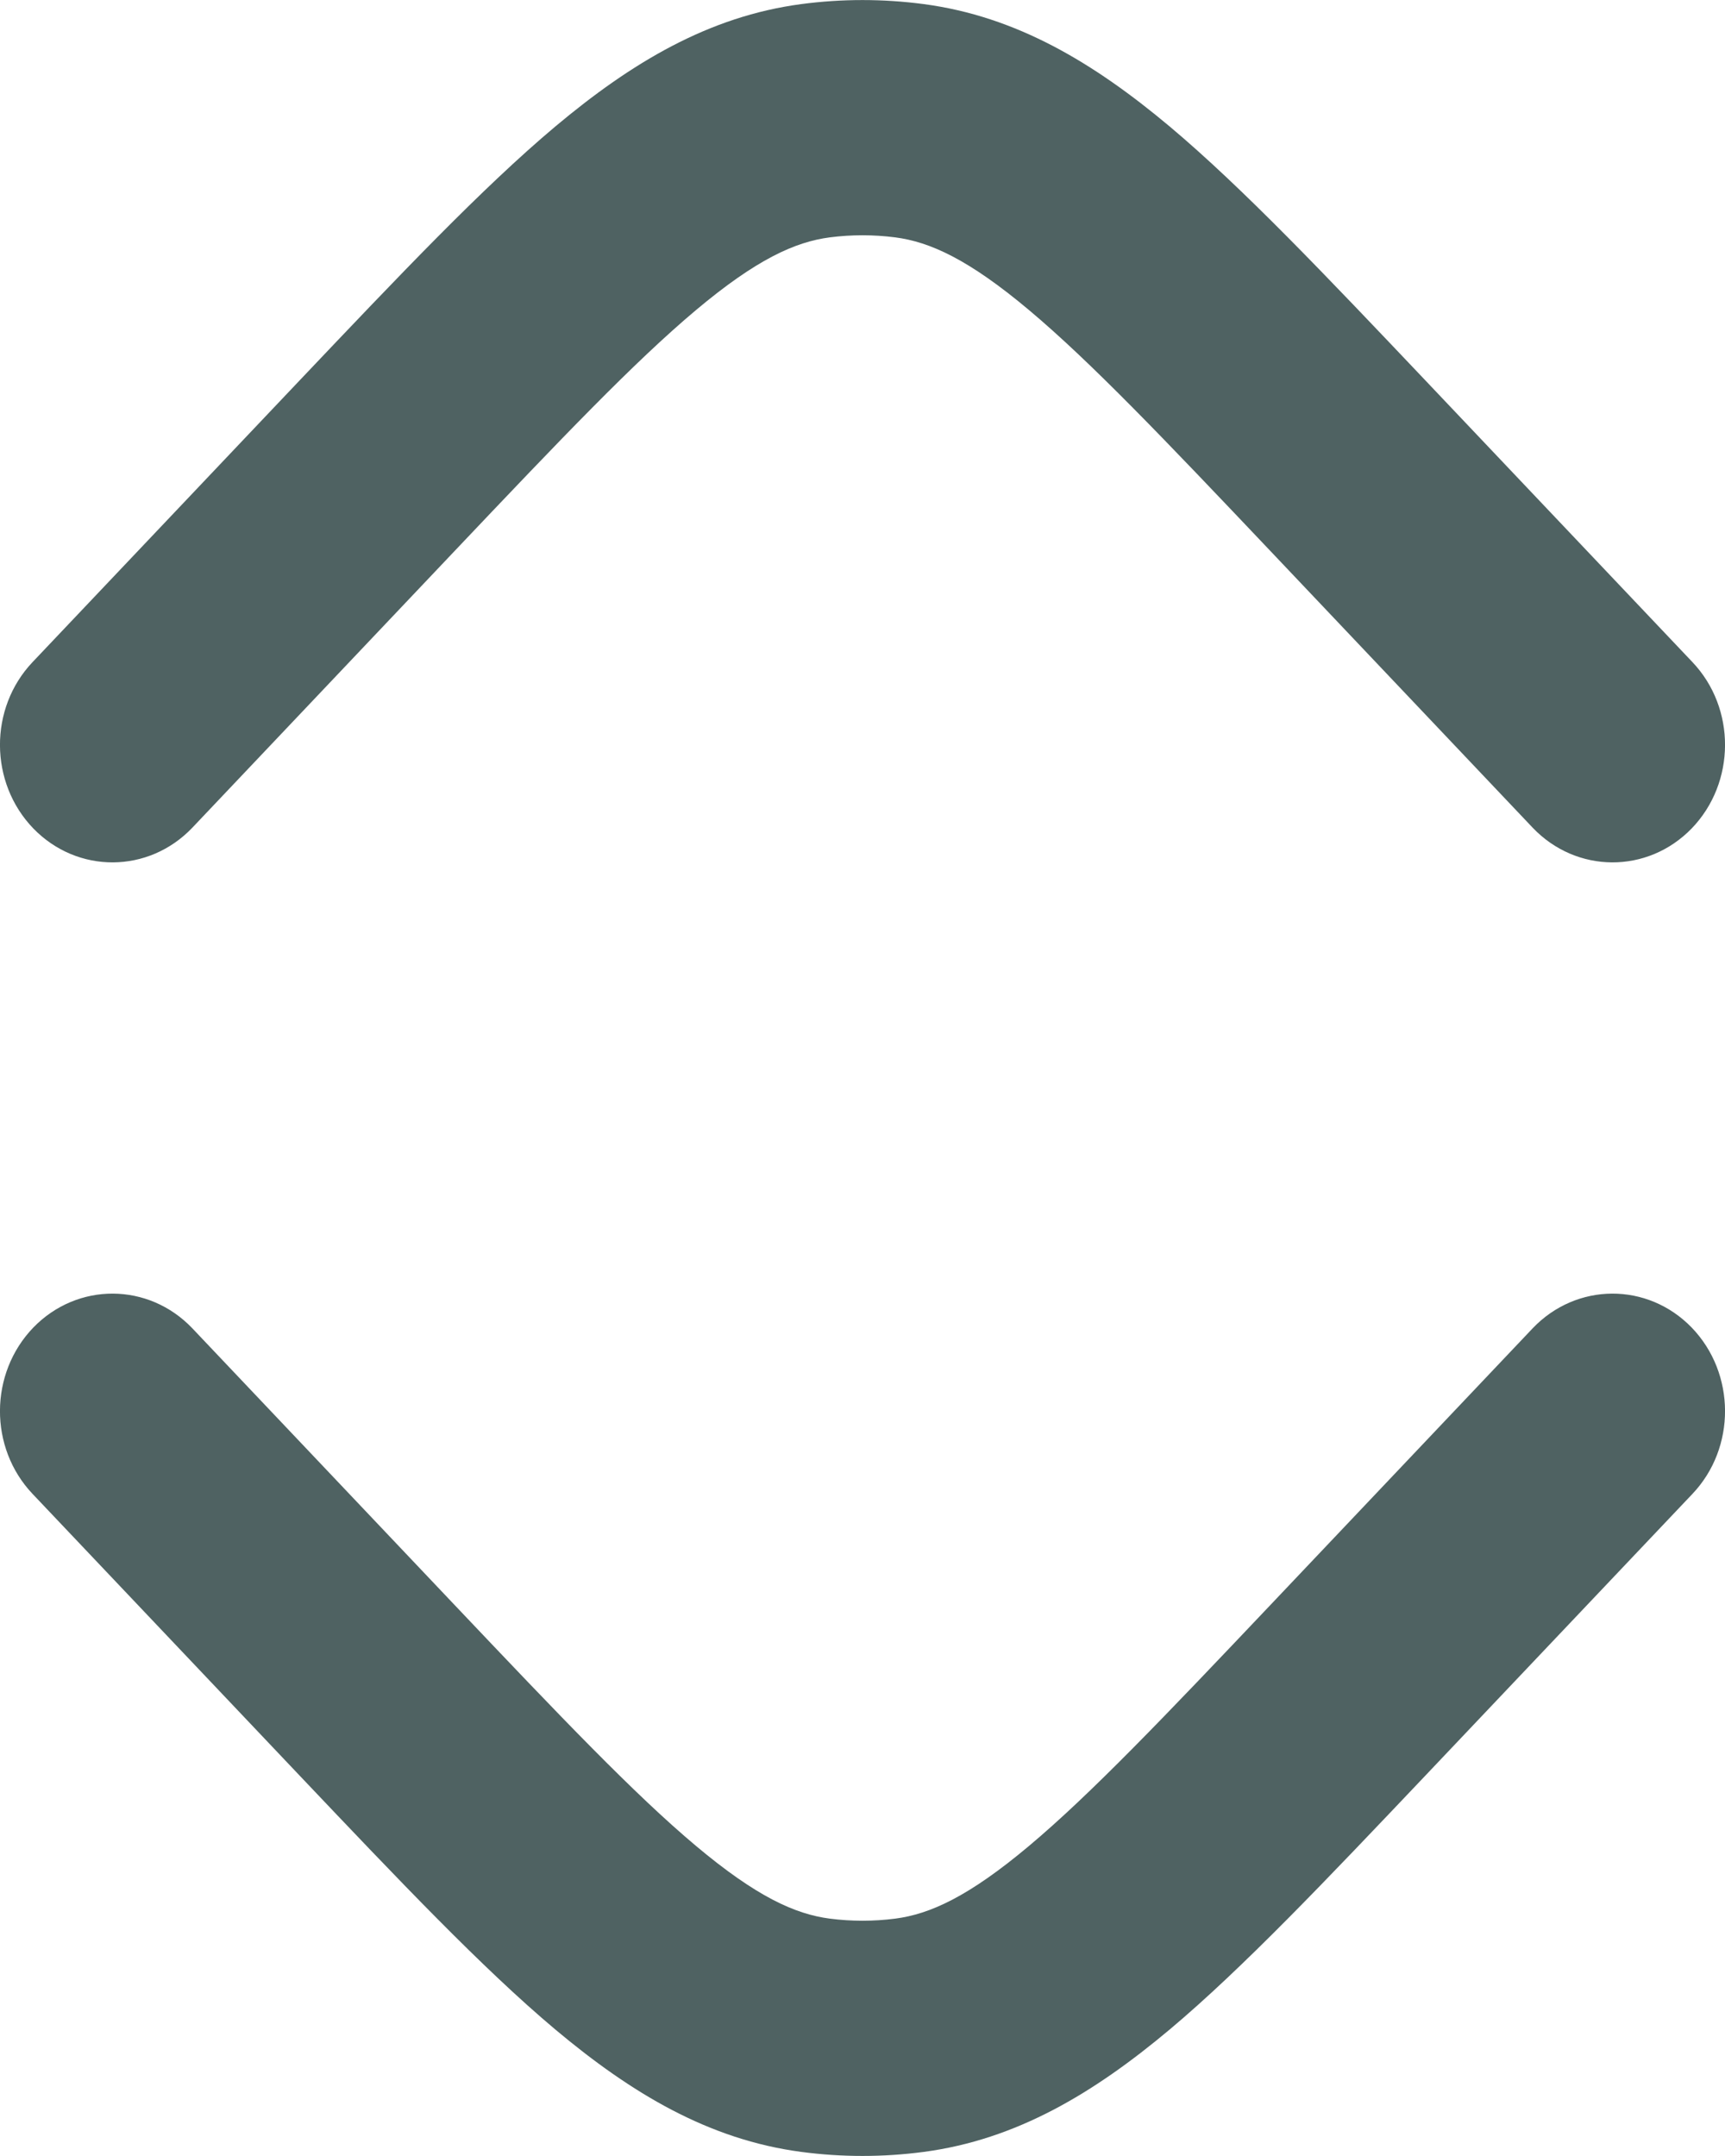 <svg
  width="8"
  height="10"
  viewBox="0 0 8 10"
  fill="none"
  xmlns="http://www.w3.org/2000/svg"
>
  <path
    d="M3.848 1.101C3.949 1.088 4.051 1.088 4.152 1.101C4.313 1.122 4.492 1.203 4.772 1.438C5.059 1.679 5.399 2.036 5.892 2.556L7.108 3.839C7.311 4.052 7.641 4.054 7.846 3.842C8.05 3.63 8.052 3.285 7.849 3.071L6.611 1.765C6.145 1.274 5.764 0.872 5.425 0.587C5.072 0.291 4.714 0.076 4.284 0.019C4.095 -0.006 3.905 -0.006 3.716 0.019C3.286 0.076 2.928 0.291 2.575 0.587C2.236 0.872 1.855 1.274 1.389 1.765L0.151 3.071C-0.052 3.285 -0.05 3.63 0.154 3.842C0.359 4.054 0.689 4.052 0.892 3.839L2.108 2.556C2.601 2.036 2.941 1.679 3.228 1.438C3.508 1.203 3.687 1.122 3.848 1.101Z"
    fill="#4F6262"
  />
  <path
    d="M7.849 6.929C8.052 6.715 8.05 6.37 7.846 6.158C7.641 5.946 7.311 5.948 7.108 6.161L5.892 7.444C5.399 7.964 5.059 8.321 4.772 8.562C4.492 8.797 4.313 8.878 4.152 8.899C4.051 8.912 3.949 8.912 3.848 8.899C3.687 8.878 3.508 8.797 3.228 8.562C2.941 8.321 2.601 7.964 2.108 7.444L0.892 6.161C0.689 5.948 0.359 5.946 0.154 6.158C-0.05 6.37 -0.052 6.715 0.151 6.929L1.389 8.235C1.855 8.726 2.236 9.128 2.575 9.413C2.928 9.709 3.286 9.924 3.716 9.981C3.905 10.006 4.095 10.006 4.284 9.981C4.714 9.924 5.072 9.709 5.425 9.413C5.764 9.128 6.145 8.726 6.611 8.235L7.849 6.929Z"
    fill="#4F6262"
  />
</svg>
